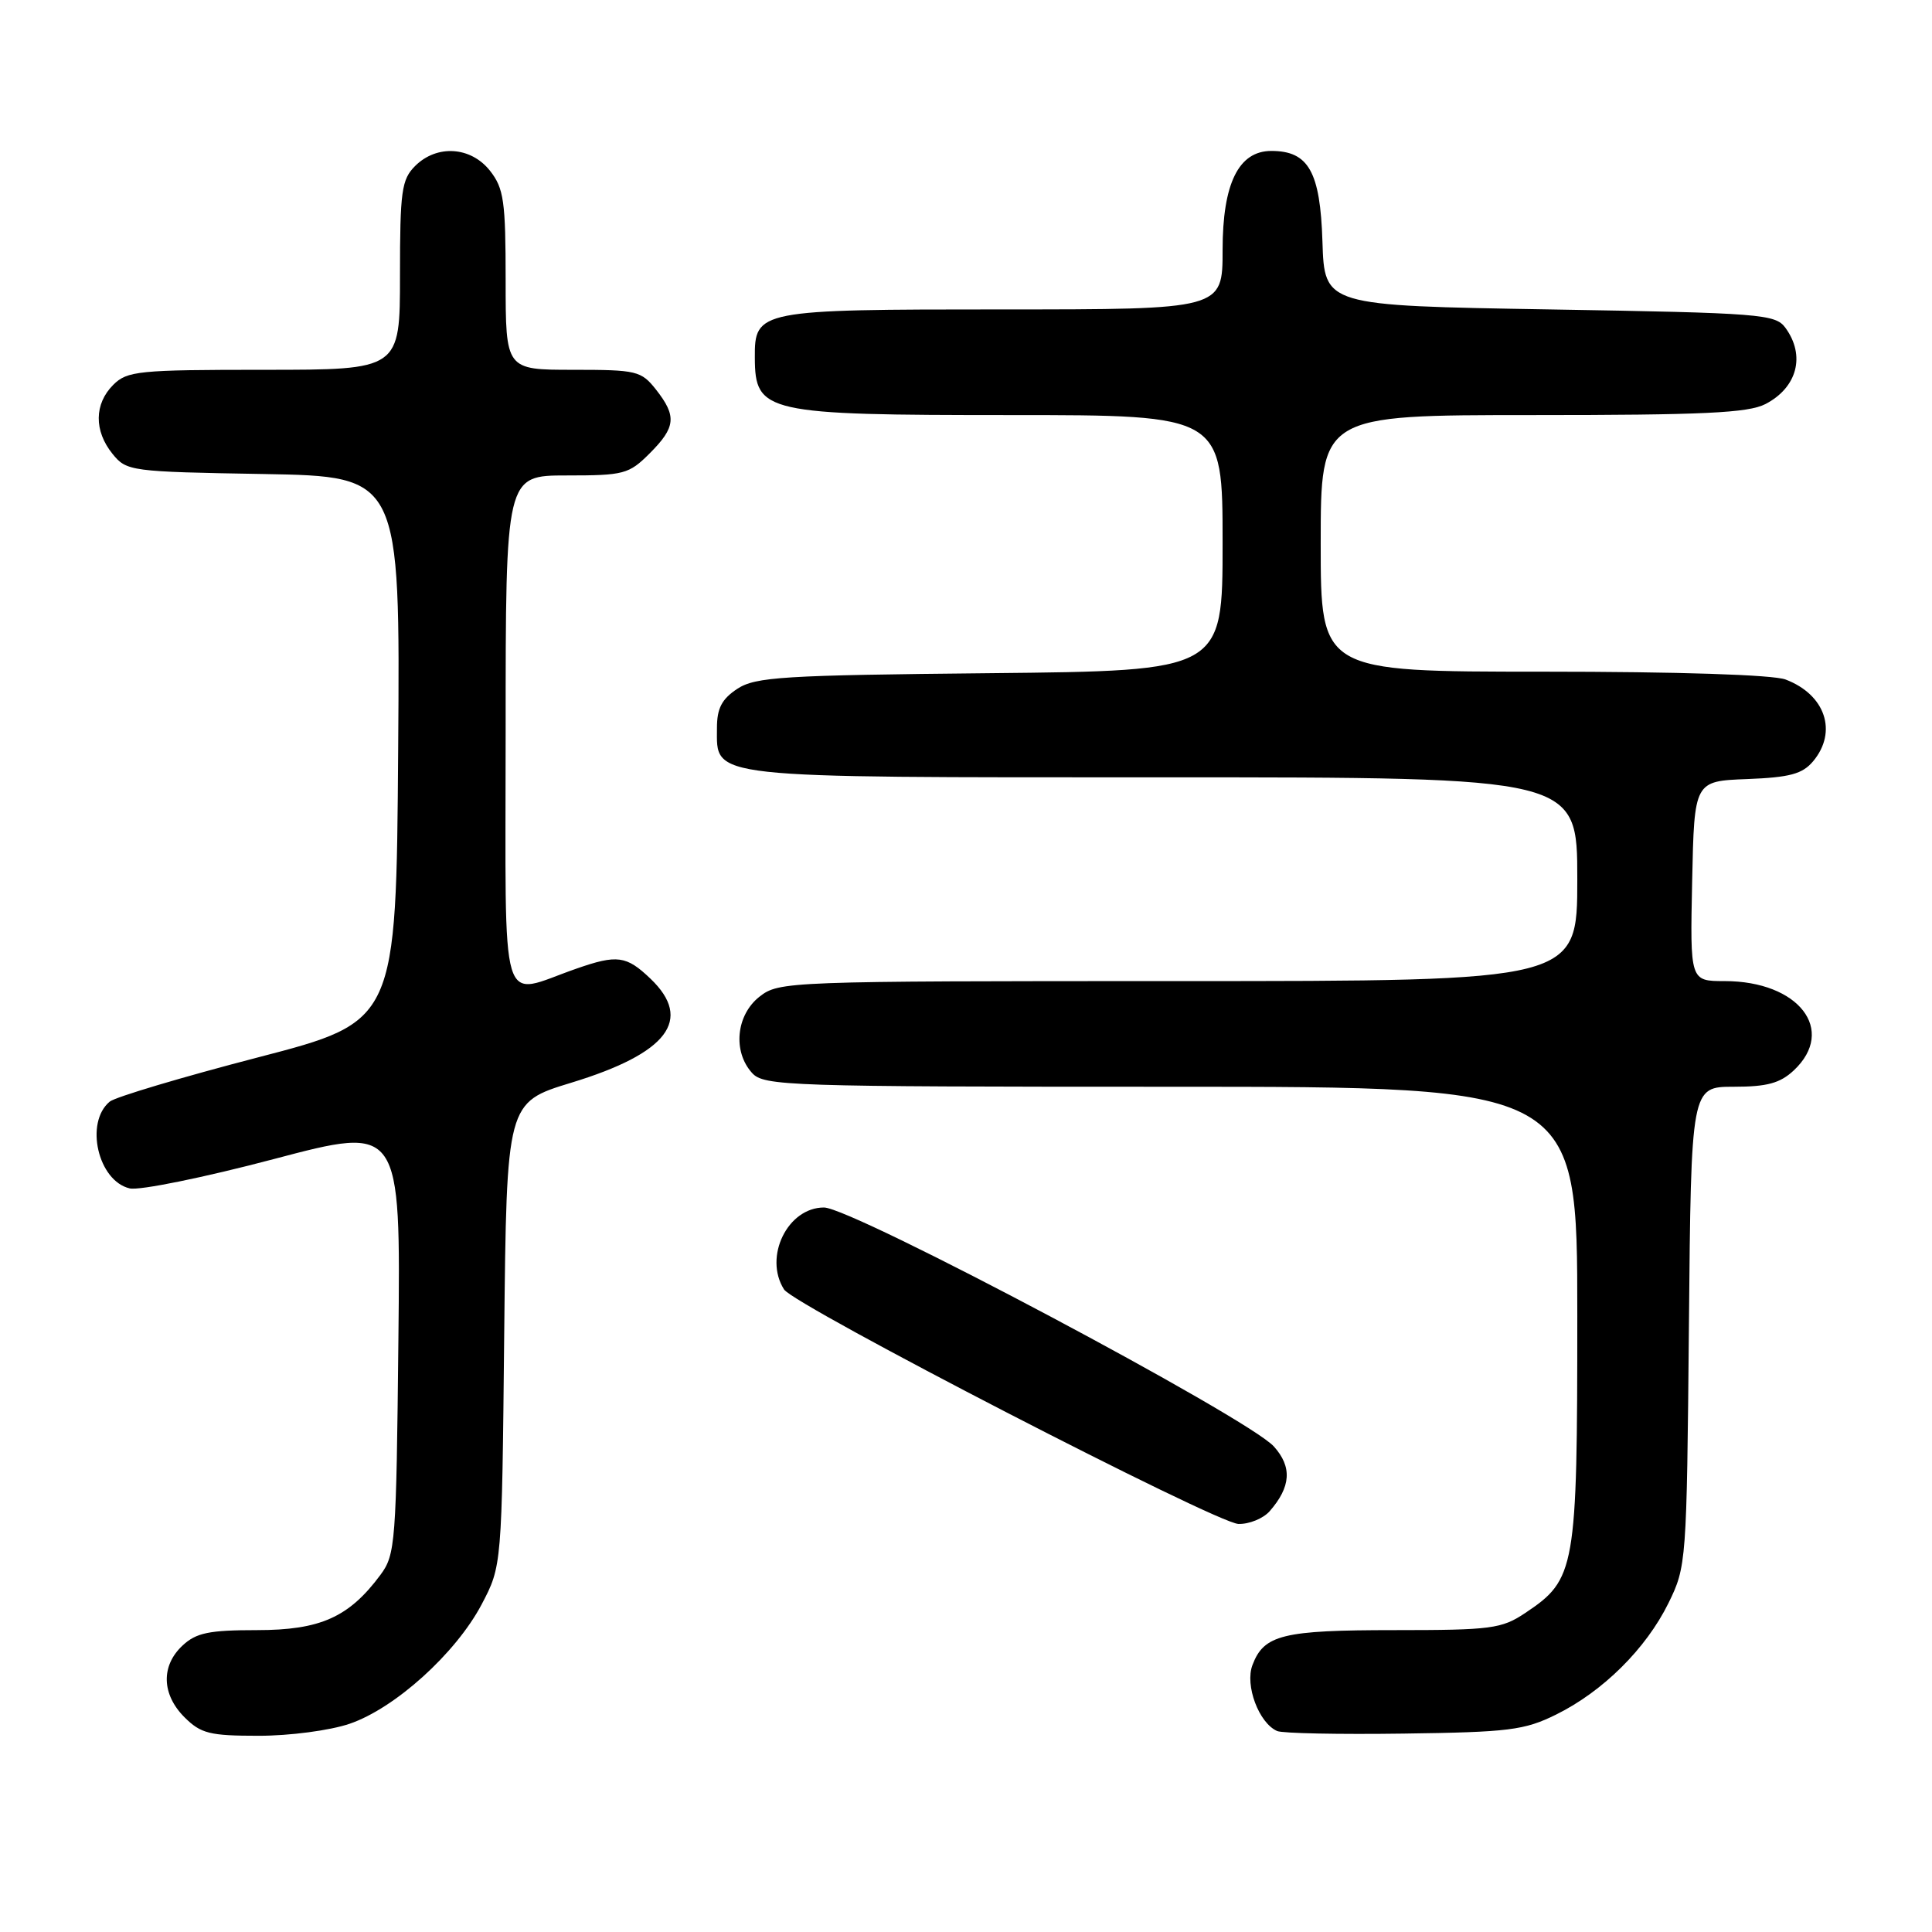 <?xml version="1.0" encoding="UTF-8" standalone="no"?>
<!DOCTYPE svg PUBLIC "-//W3C//DTD SVG 1.1//EN" "http://www.w3.org/Graphics/SVG/1.1/DTD/svg11.dtd" >
<svg xmlns="http://www.w3.org/2000/svg" xmlns:xlink="http://www.w3.org/1999/xlink" version="1.1" viewBox="0 0 256 256">
 <g >
 <path fill="currentColor"
d=" M 46.32 228.41 C 52.35 226.35 60.38 219.09 63.81 212.61 C 66.50 207.50 66.50 207.50 66.81 176.79 C 67.13 146.08 67.13 146.08 75.68 143.47 C 88.48 139.57 91.87 135.12 86.20 129.69 C 83.00 126.63 81.79 126.46 76.38 128.35 C 66.01 131.95 67.00 135.26 67.00 97.02 C 67.00 63.00 67.00 63.00 75.08 63.00 C 82.67 63.00 83.33 62.83 86.08 60.08 C 89.55 56.61 89.69 55.15 86.93 51.63 C 84.96 49.14 84.38 49.00 75.93 49.00 C 67.00 49.00 67.00 49.00 67.00 37.13 C 67.00 26.65 66.76 24.96 64.93 22.63 C 62.39 19.41 57.88 19.12 55.00 22.00 C 53.21 23.79 53.00 25.33 53.00 36.50 C 53.00 49.00 53.00 49.00 35.00 49.00 C 18.33 49.00 16.85 49.15 15.00 51.00 C 12.48 53.52 12.44 57.09 14.91 60.14 C 16.77 62.44 17.28 62.51 34.92 62.81 C 53.02 63.13 53.02 63.13 52.76 99.24 C 52.50 135.35 52.50 135.35 34.18 140.11 C 24.10 142.73 15.26 145.37 14.54 145.97 C 11.20 148.74 12.98 156.49 17.19 157.47 C 18.46 157.77 27.06 156.02 36.29 153.58 C 53.09 149.14 53.09 149.14 52.79 177.50 C 52.51 204.46 52.40 206.00 50.41 208.68 C 46.24 214.30 42.44 216.00 34.04 216.00 C 27.71 216.00 26.00 216.35 24.19 218.04 C 21.31 220.72 21.41 224.51 24.45 227.55 C 26.62 229.71 27.79 230.00 34.28 230.00 C 38.39 230.00 43.71 229.30 46.32 228.41 Z  M 206.19 227.19 C 212.39 224.13 218.10 218.47 221.08 212.42 C 223.46 207.57 223.50 207.03 223.79 175.75 C 224.08 144.00 224.08 144.00 229.73 144.00 C 234.15 144.00 235.87 143.53 237.69 141.83 C 243.37 136.49 238.34 130.00 228.52 130.00 C 223.94 130.00 223.94 130.00 224.22 116.75 C 224.50 103.50 224.50 103.50 231.50 103.23 C 237.17 103.01 238.83 102.56 240.25 100.87 C 243.52 96.96 241.87 92.04 236.60 90.04 C 234.94 89.41 222.38 89.00 204.43 89.00 C 175.00 89.00 175.00 89.00 175.00 72.00 C 175.00 55.00 175.00 55.00 203.05 55.00 C 225.71 55.00 231.64 54.72 233.93 53.54 C 238.15 51.35 239.26 47.11 236.58 43.44 C 235.25 41.62 233.39 41.47 205.33 41.00 C 175.50 40.50 175.50 40.50 175.23 32.00 C 174.94 22.75 173.39 20.00 168.46 20.00 C 164.12 20.00 162.00 24.31 162.00 33.13 C 162.00 41.00 162.00 41.00 132.83 41.00 C 100.48 41.00 99.98 41.10 100.02 47.40 C 100.05 54.70 101.38 55.00 133.93 55.00 C 162.00 55.00 162.00 55.00 162.00 71.95 C 162.00 88.89 162.00 88.89 131.20 89.20 C 103.72 89.47 100.12 89.69 97.70 91.27 C 95.64 92.63 95.00 93.85 95.00 96.47 C 95.00 103.21 93.12 103.00 154.22 103.00 C 209.00 103.00 209.00 103.00 209.00 116.50 C 209.00 130.00 209.00 130.00 156.13 130.00 C 104.17 130.00 103.23 130.04 100.63 132.07 C 97.54 134.51 97.07 139.32 99.65 142.17 C 101.22 143.90 104.26 144.00 155.15 144.00 C 209.00 144.00 209.00 144.00 209.00 174.25 C 209.00 208.02 208.78 209.27 202.10 213.73 C 198.98 215.82 197.59 216.00 184.79 216.00 C 169.96 216.00 167.48 216.61 165.96 220.62 C 164.93 223.31 166.81 228.32 169.23 229.37 C 169.93 229.68 177.47 229.83 186.00 229.71 C 199.92 229.52 201.98 229.27 206.19 227.19 Z  M 168.23 200.25 C 171.06 197.02 171.24 194.38 168.79 191.66 C 165.34 187.84 112.93 160.00 109.18 160.00 C 104.36 160.00 101.16 166.55 103.89 170.86 C 105.24 172.99 161.18 201.86 164.10 201.93 C 165.52 201.97 167.38 201.21 168.23 200.25 Z "/>
</g>
</svg>